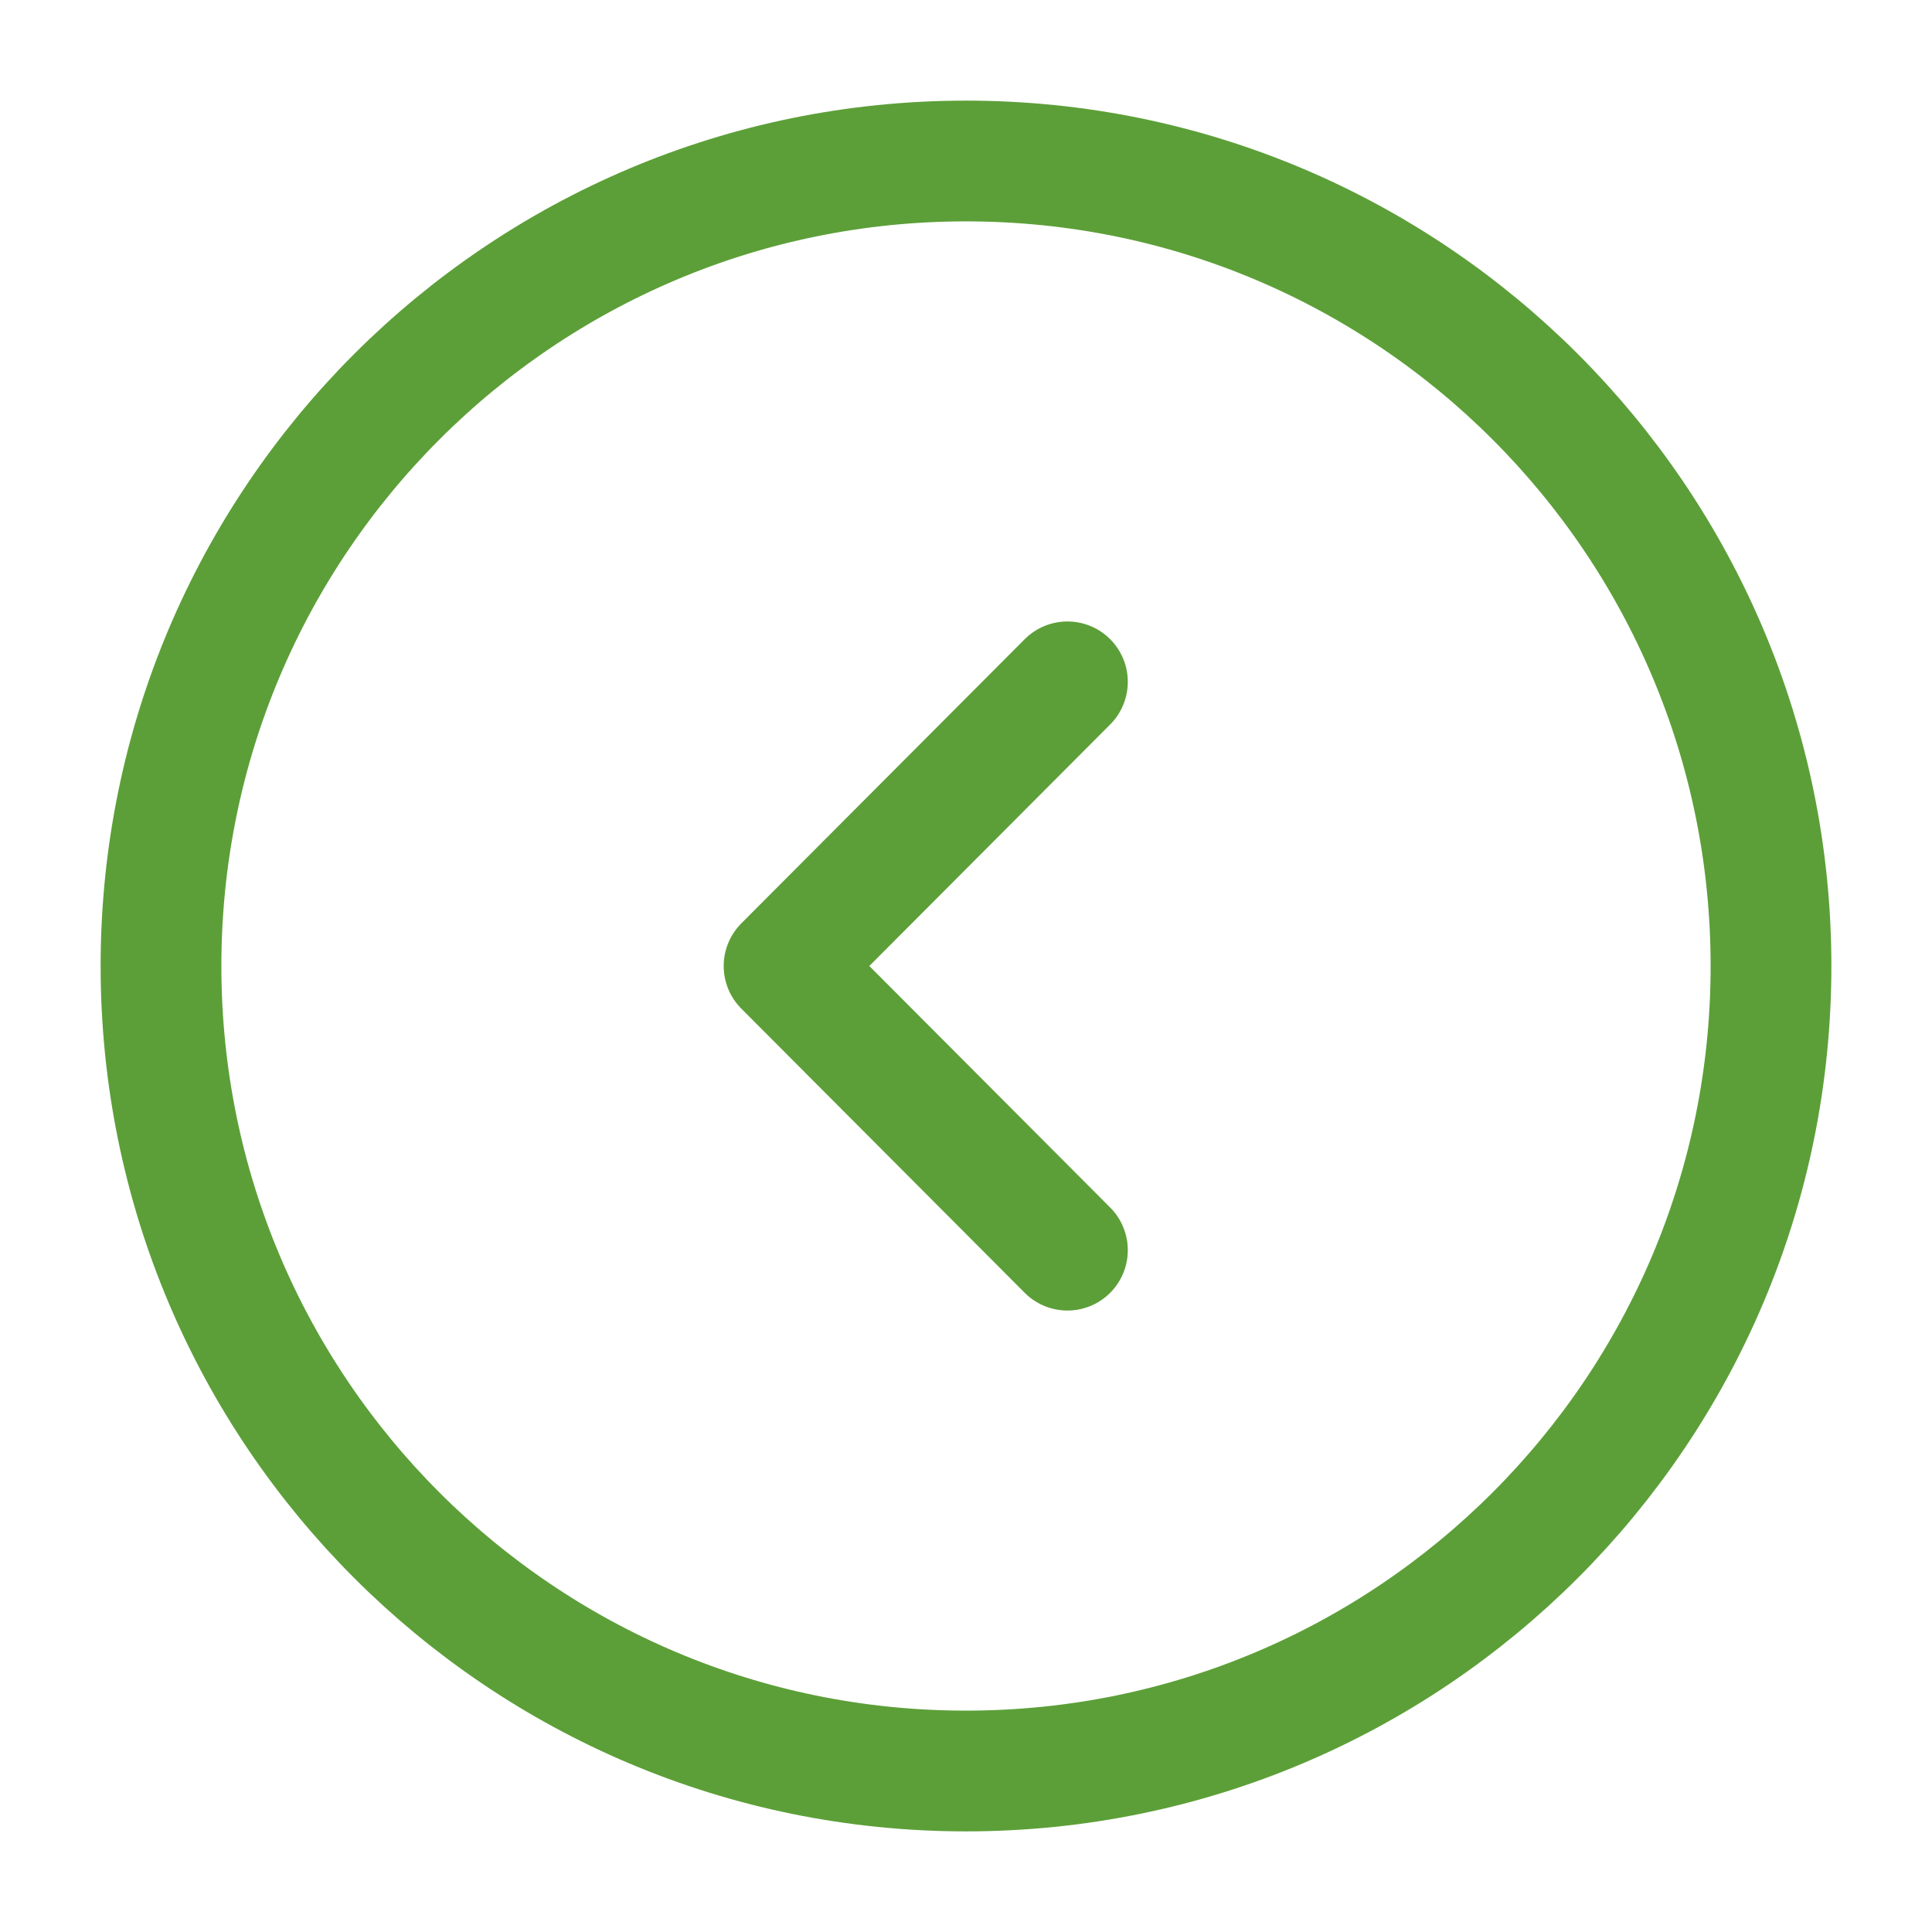<svg width="24" height="24" viewBox="0 0 24 24" fill="none" xmlns="http://www.w3.org/2000/svg">
<g id="vuesax/linear/arrow-circle-left">
<g id="arrow-circle-left">
<path id="Vector" d="M12 22C17.523 22 22 17.523 22 12C22 6.477 17.523 2 12 2C6.477 2 2 6.477 2 12C2 17.523 6.477 22 12 22Z" stroke="#5C9F38" stroke-width="1.5" stroke-miterlimit="10" stroke-linecap="round" stroke-linejoin="round"/>
<path id="Vector_2" d="M13.26 15.53L9.74 12L13.26 8.47" stroke="#5C9F38" stroke-width="1.5" stroke-linecap="round" stroke-linejoin="round"/>
</g>
</g>
</svg>
